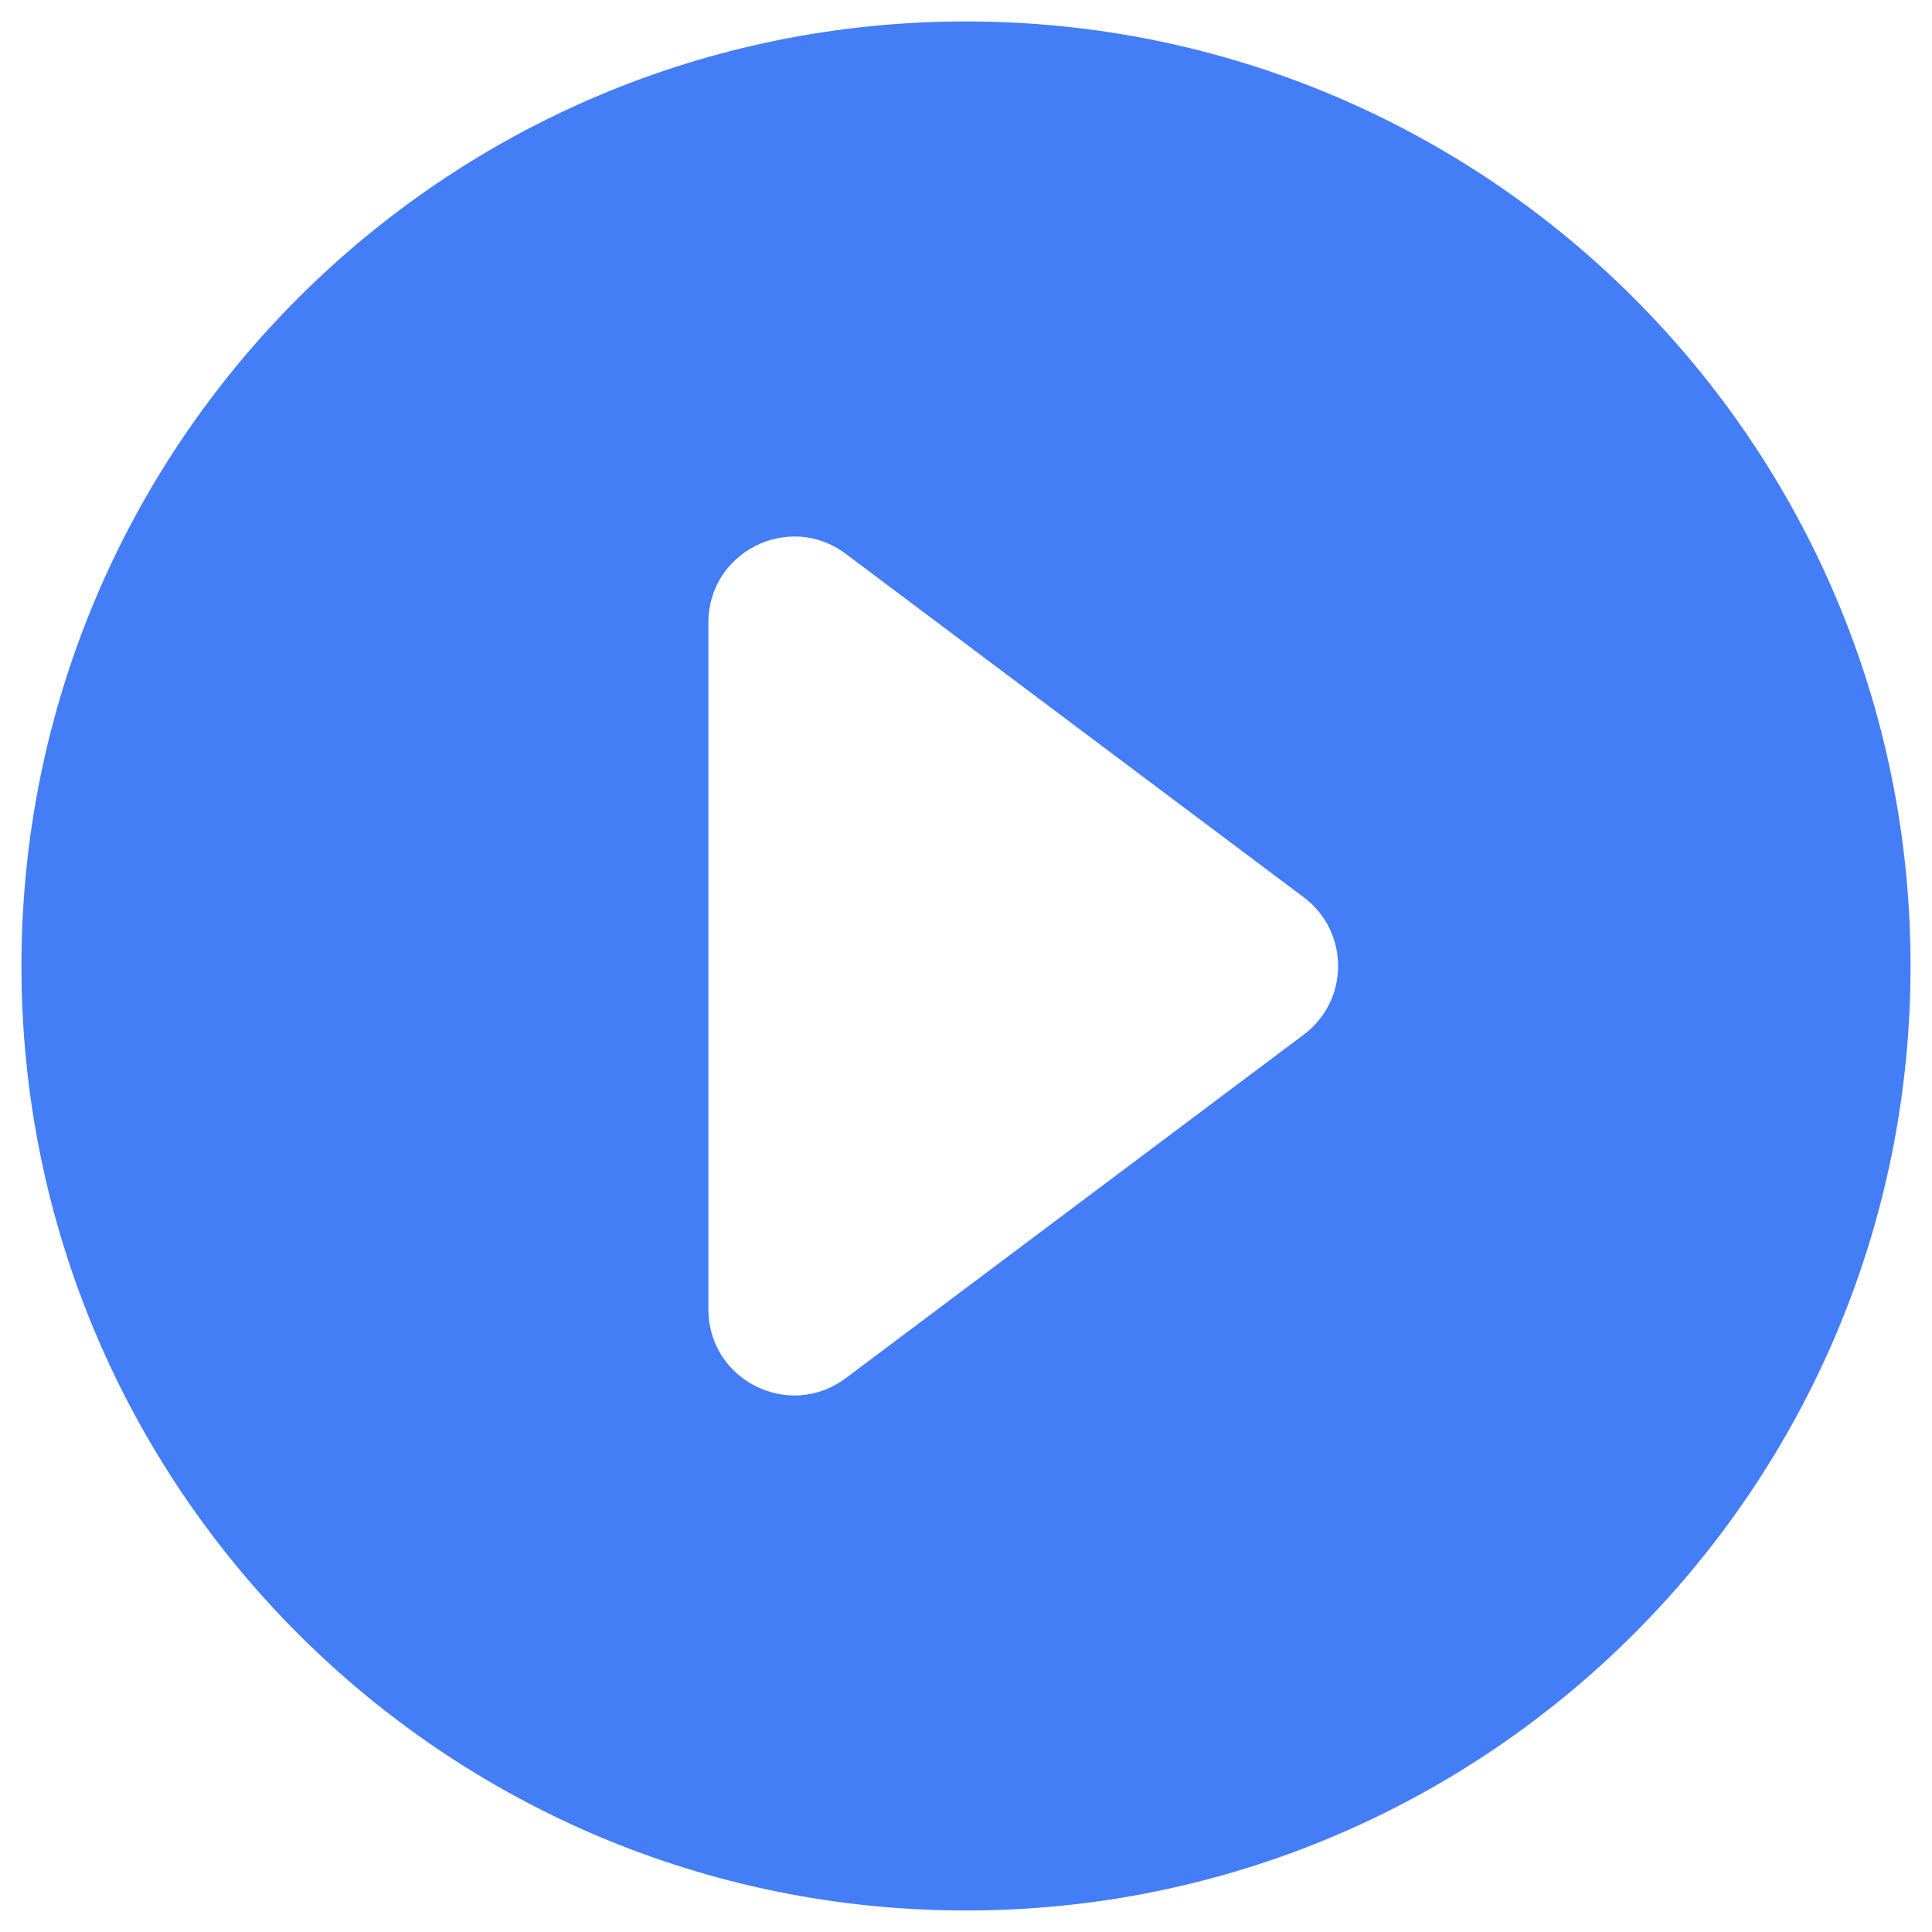 <svg width="30" height="30" viewBox="0 0 30 30" fill="none" xmlns="http://www.w3.org/2000/svg">
<path fill-rule="evenodd" clip-rule="evenodd" d="M15 29.666C23.1 29.666 29.667 23.1 29.667 15C29.667 6.899 23.1 0.333 15 0.333C6.9 0.333 0.333 6.899 0.333 15C0.333 23.1 6.9 29.666 15 29.666ZM13.133 8.6C12.254 7.94 11 8.568 11 9.666V20.333C11 21.432 12.254 22.059 13.133 21.4L20.244 16.066C20.956 15.533 20.956 14.466 20.244 13.933L13.133 8.6Z" fill="#437EF7"/>
</svg>
